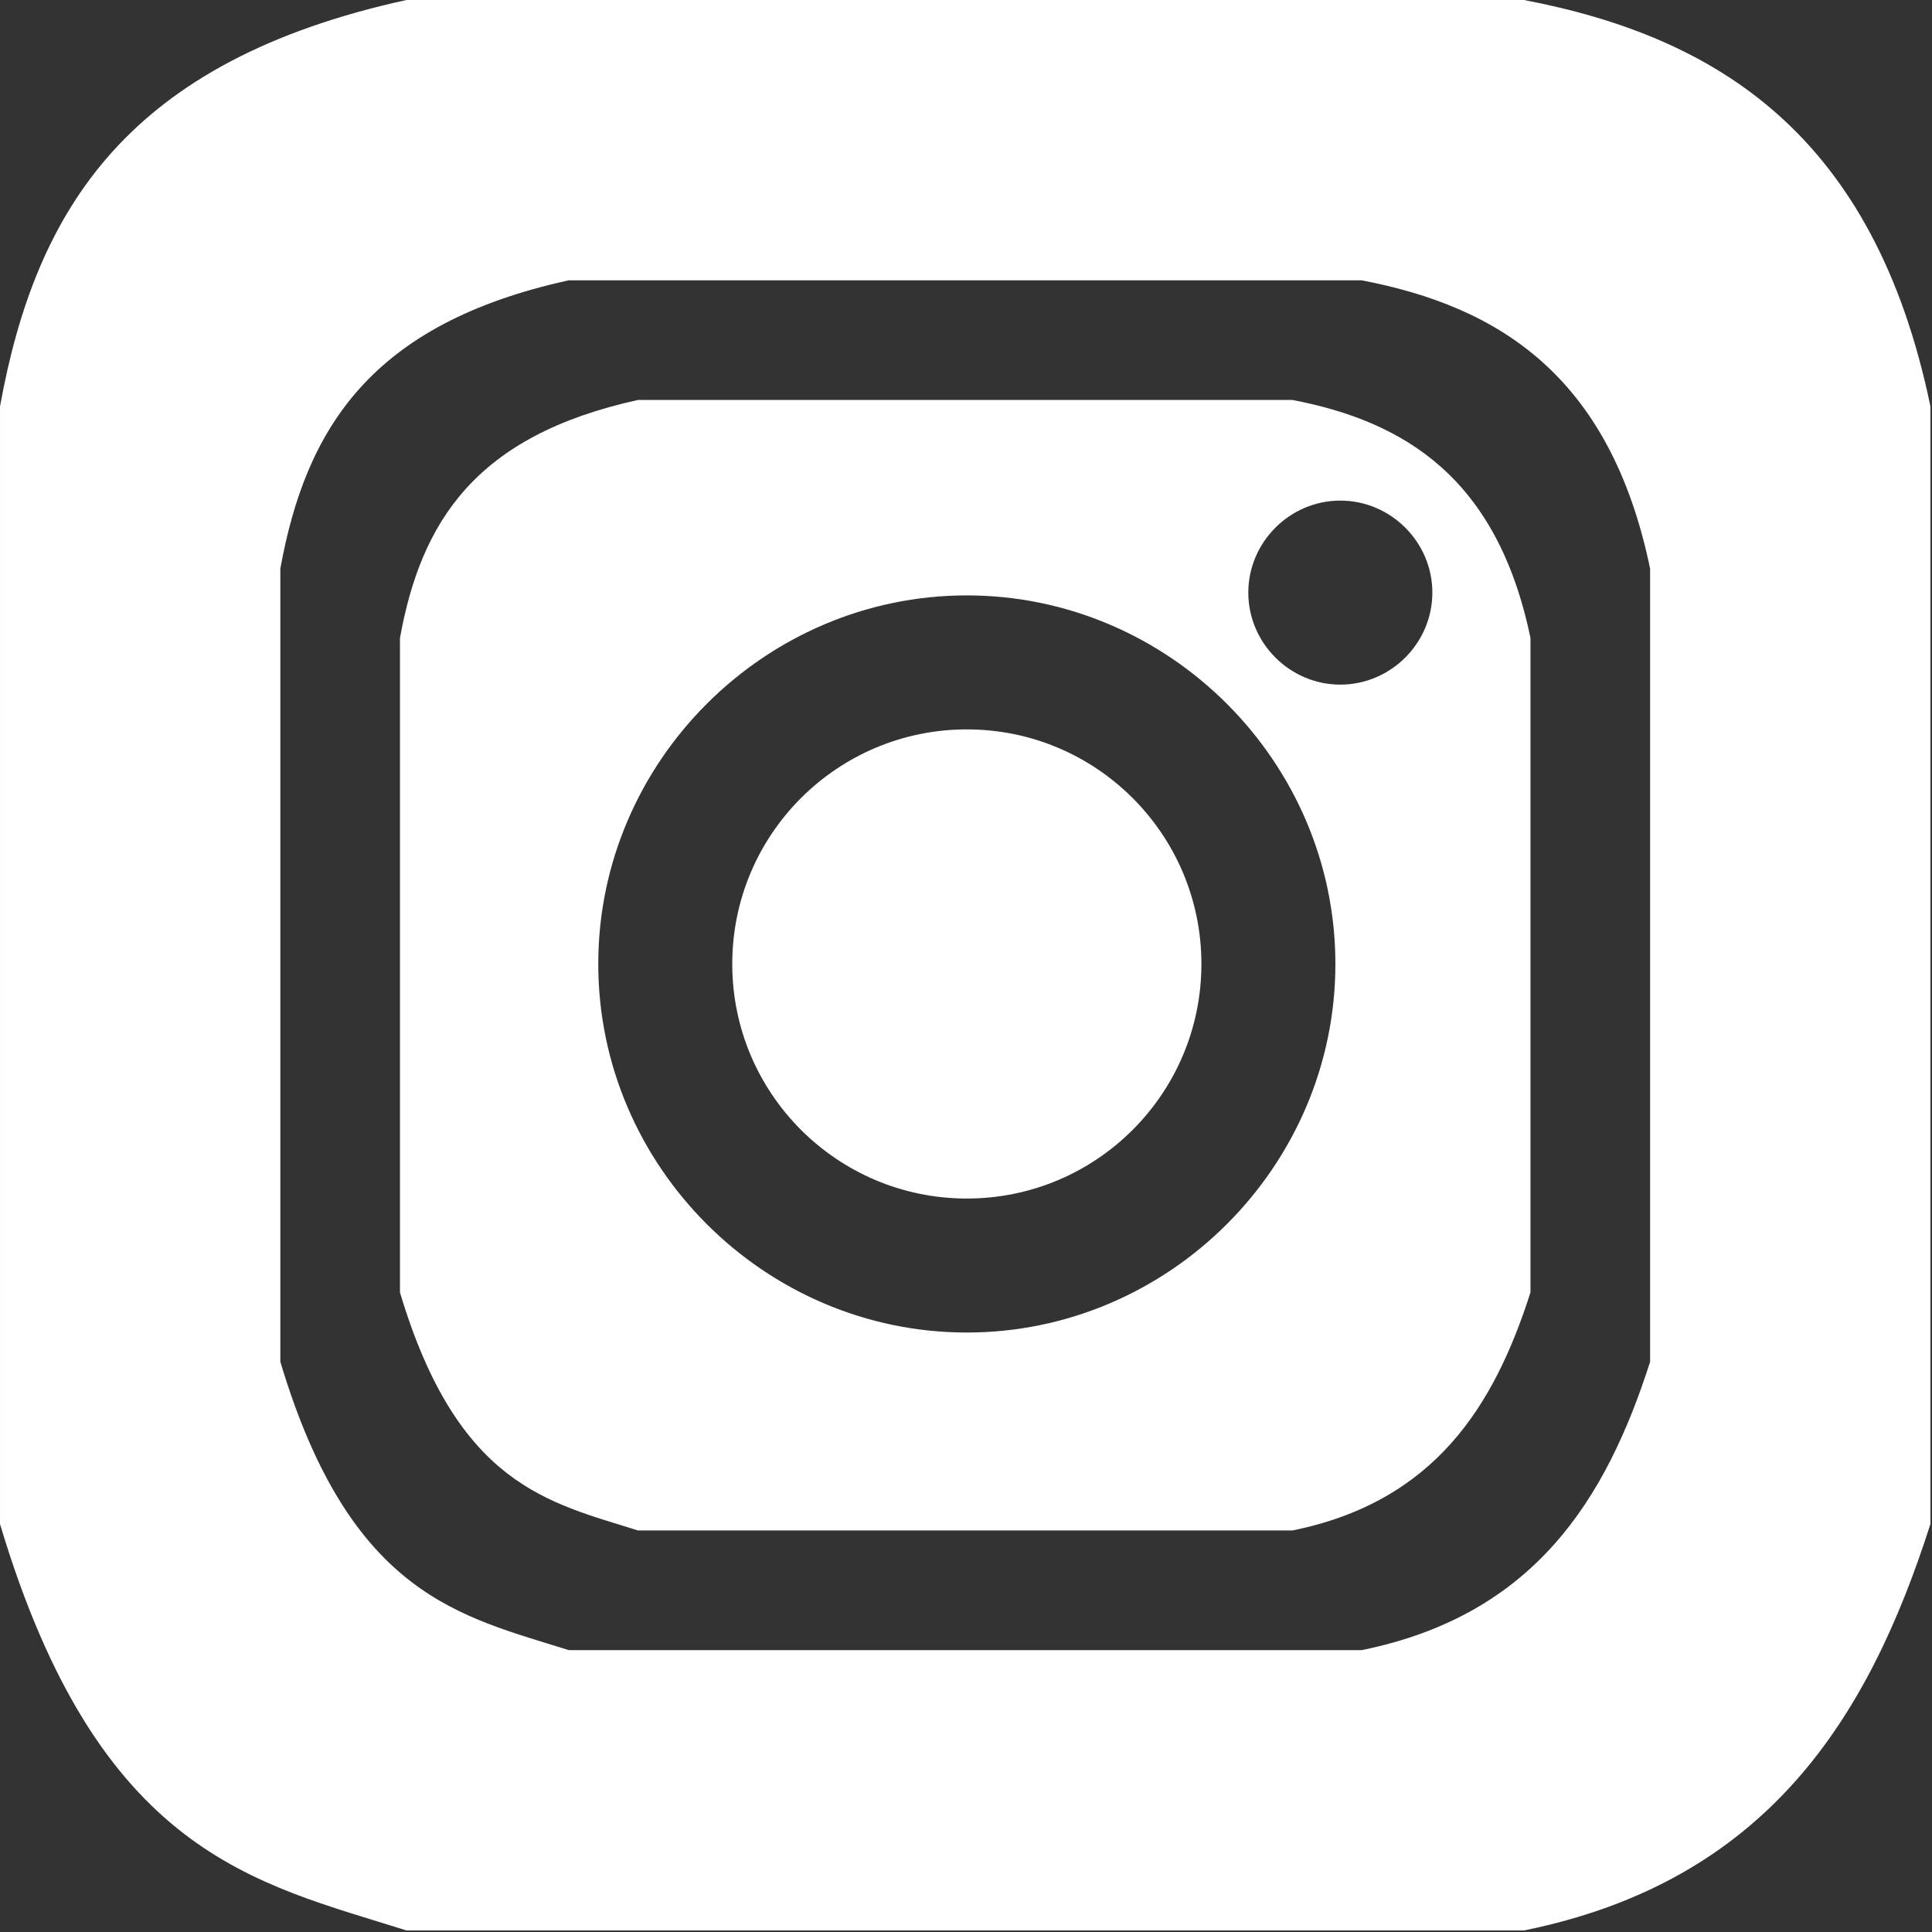 <?xml version="1.0" encoding="UTF-8" standalone="no"?>
<!DOCTYPE svg PUBLIC "-//W3C//DTD SVG 1.1//EN" "http://www.w3.org/Graphics/SVG/1.1/DTD/svg11.dtd">
<svg width="100%" height="100%" viewBox="0 0 834 834" version="1.1" xmlns="http://www.w3.org/2000/svg" xmlns:xlink="http://www.w3.org/1999/xlink" xml:space="preserve" xmlns:serif="http://www.serif.com/" style="fill-rule:evenodd;clip-rule:evenodd;stroke-linejoin:round;stroke-miterlimit:2;">
    <rect x="0" y="0" width="834" height="834" fill="#333333" stroke="none"/>
    <g id="path853" transform="matrix(10.221,0,0,10.221,-94.387,-94.387)">
        <path d="M36.18,26.127C29.292,27.637 27.014,31.289 26.127,36.18L26.127,63.82C28.573,71.998 32.424,72.685 36.18,73.873L63.82,73.873C69.832,72.651 72.336,68.622 73.873,63.82L73.873,36.18C72.478,29.439 68.578,27.039 63.82,26.127L36.18,26.127ZM65.842,30.377C65.842,30.377 65.843,30.377 65.843,30.377C67.975,30.377 69.729,32.13 69.729,34.262C69.729,34.262 69.729,34.263 69.729,34.263C69.729,36.395 67.975,38.149 65.843,38.149C65.843,38.149 65.842,38.149 65.842,38.149C63.71,38.149 61.956,36.395 61.956,34.263C61.956,34.263 61.956,34.262 61.956,34.262C61.957,32.131 63.71,30.377 65.842,30.377ZM50.067,34.381C50.067,34.381 50.067,34.381 50.068,34.381C58.607,34.381 65.634,41.408 65.634,49.947C65.634,49.948 65.634,49.948 65.634,49.948C65.633,58.487 58.606,65.514 50.067,65.513C41.528,65.513 34.502,58.487 34.502,49.948C34.501,41.409 41.528,34.382 50.067,34.381Z" style="fill:white;fill-rule:nonzero;"/>
    </g>
    <g id="path849" transform="matrix(10.221,0,0,10.221,-94.387,-94.387)">
        <path d="M26.399,9.235C14.637,11.813 10.749,18.047 9.235,26.399L9.235,73.601C13.411,87.565 19.985,88.738 26.399,90.765L73.601,90.765C83.866,88.679 88.142,81.801 90.765,73.601L90.765,26.399C88.384,14.889 81.725,10.791 73.601,9.235L26.399,9.235ZM33.253,21.074L66.747,21.074C72.512,22.178 77.236,25.086 78.926,33.253L78.926,66.747C77.065,72.565 74.031,77.446 66.747,78.926L33.253,78.926C28.702,77.487 24.037,76.656 21.074,66.747L21.074,33.253C22.148,27.327 24.907,22.903 33.253,21.074Z" style="fill:white;fill-rule:nonzero;"/>
    </g>
    <g id="path855" transform="matrix(10.221,0,0,10.221,-94.387,-94.387)">
        <circle cx="50.068" cy="49.947" r="9.907" style="fill:white;"/>
    </g>
</svg>
